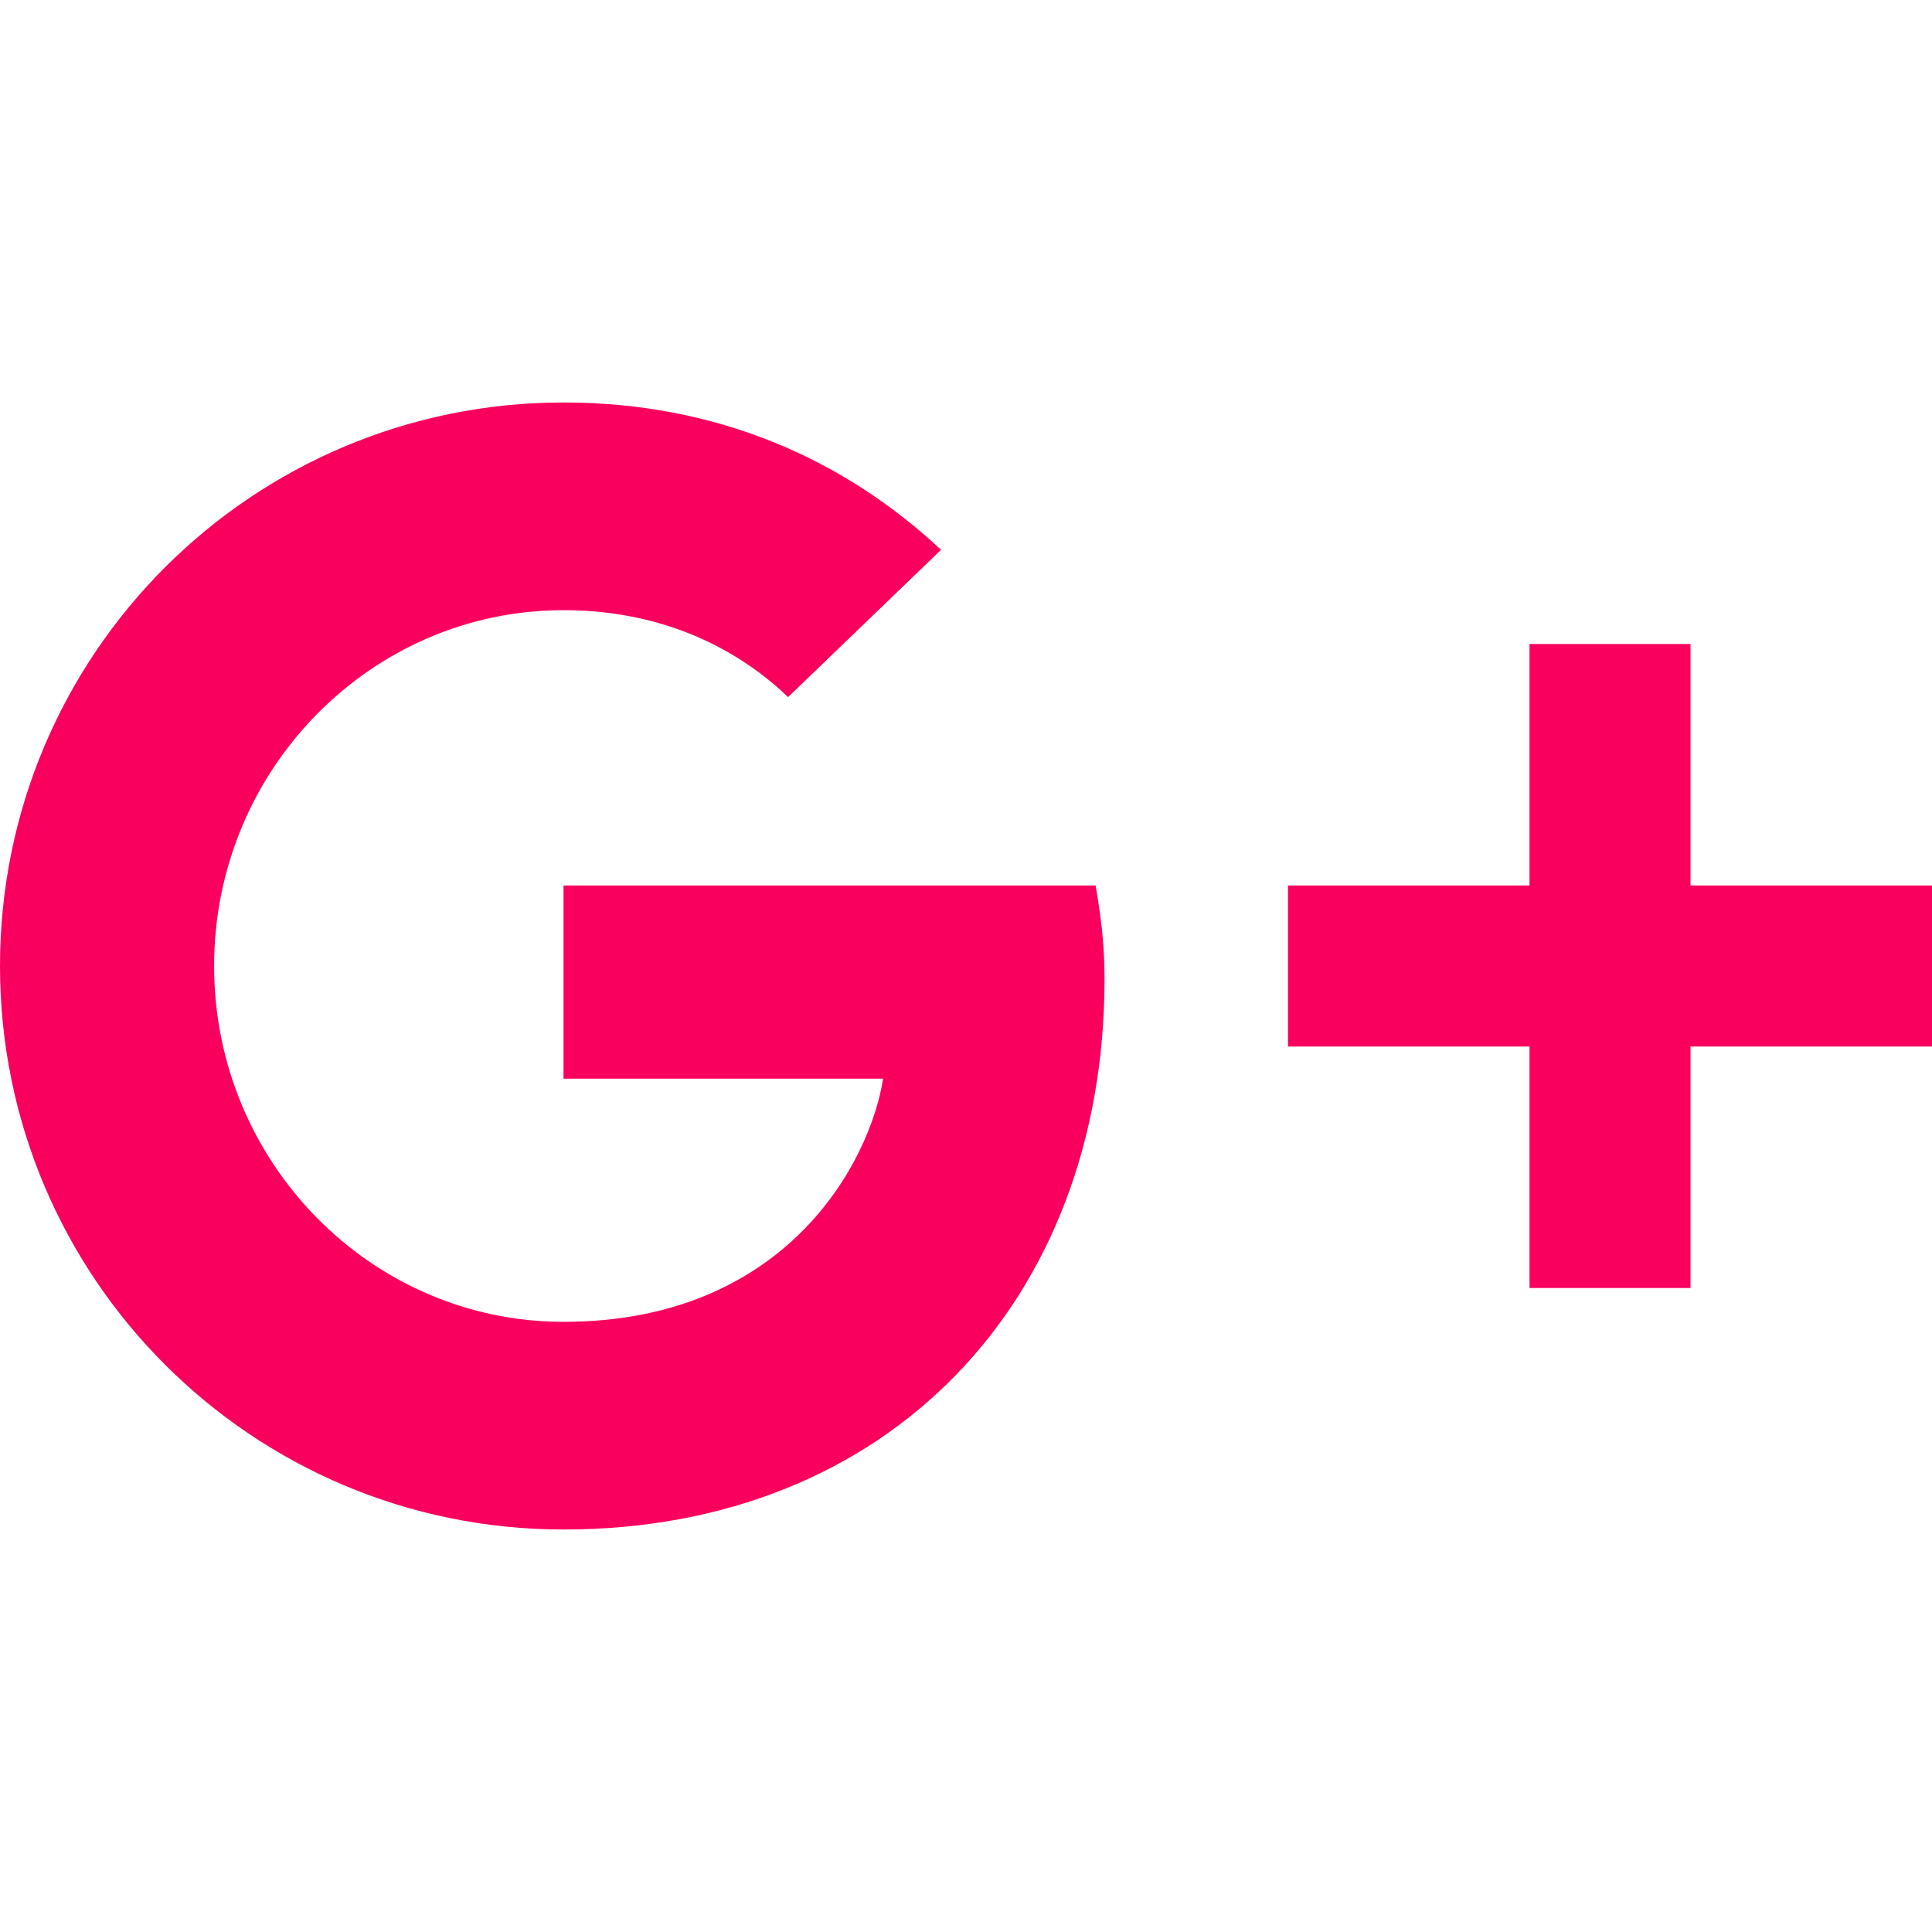 <svg width="34" height="34" viewBox="0 0 34 34" fill="none" xmlns="http://www.w3.org/2000/svg">
<g clip-path="url(#clip0)">
<path fill-rule="evenodd" clip-rule="evenodd" d="M9.917 15.583V18.983H15.541C15.314 20.441 13.841 23.262 9.917 23.262C6.531 23.262 3.768 20.458 3.768 17C3.768 13.543 6.531 10.738 9.917 10.738C11.843 10.738 13.133 11.56 13.869 12.268L16.561 9.676C14.832 8.061 12.594 7.083 9.917 7.083C4.434 7.083 0 11.518 0 17C0 22.483 4.434 26.917 9.917 26.917C15.64 26.917 19.438 22.893 19.438 17.227C19.438 16.575 19.366 16.079 19.281 15.583H9.917V15.583ZM9.917 15.583L34 18.417H29.75V22.667H26.917V18.417H22.667V15.583H26.917V11.333H29.75V15.583H34V18.417L9.917 15.583Z" fill="#FA005E"/>
</g>
<defs>
<clipPath id="clip0">
<rect width="34" height="34" fill="white"/>
</clipPath>
</defs>
</svg>
